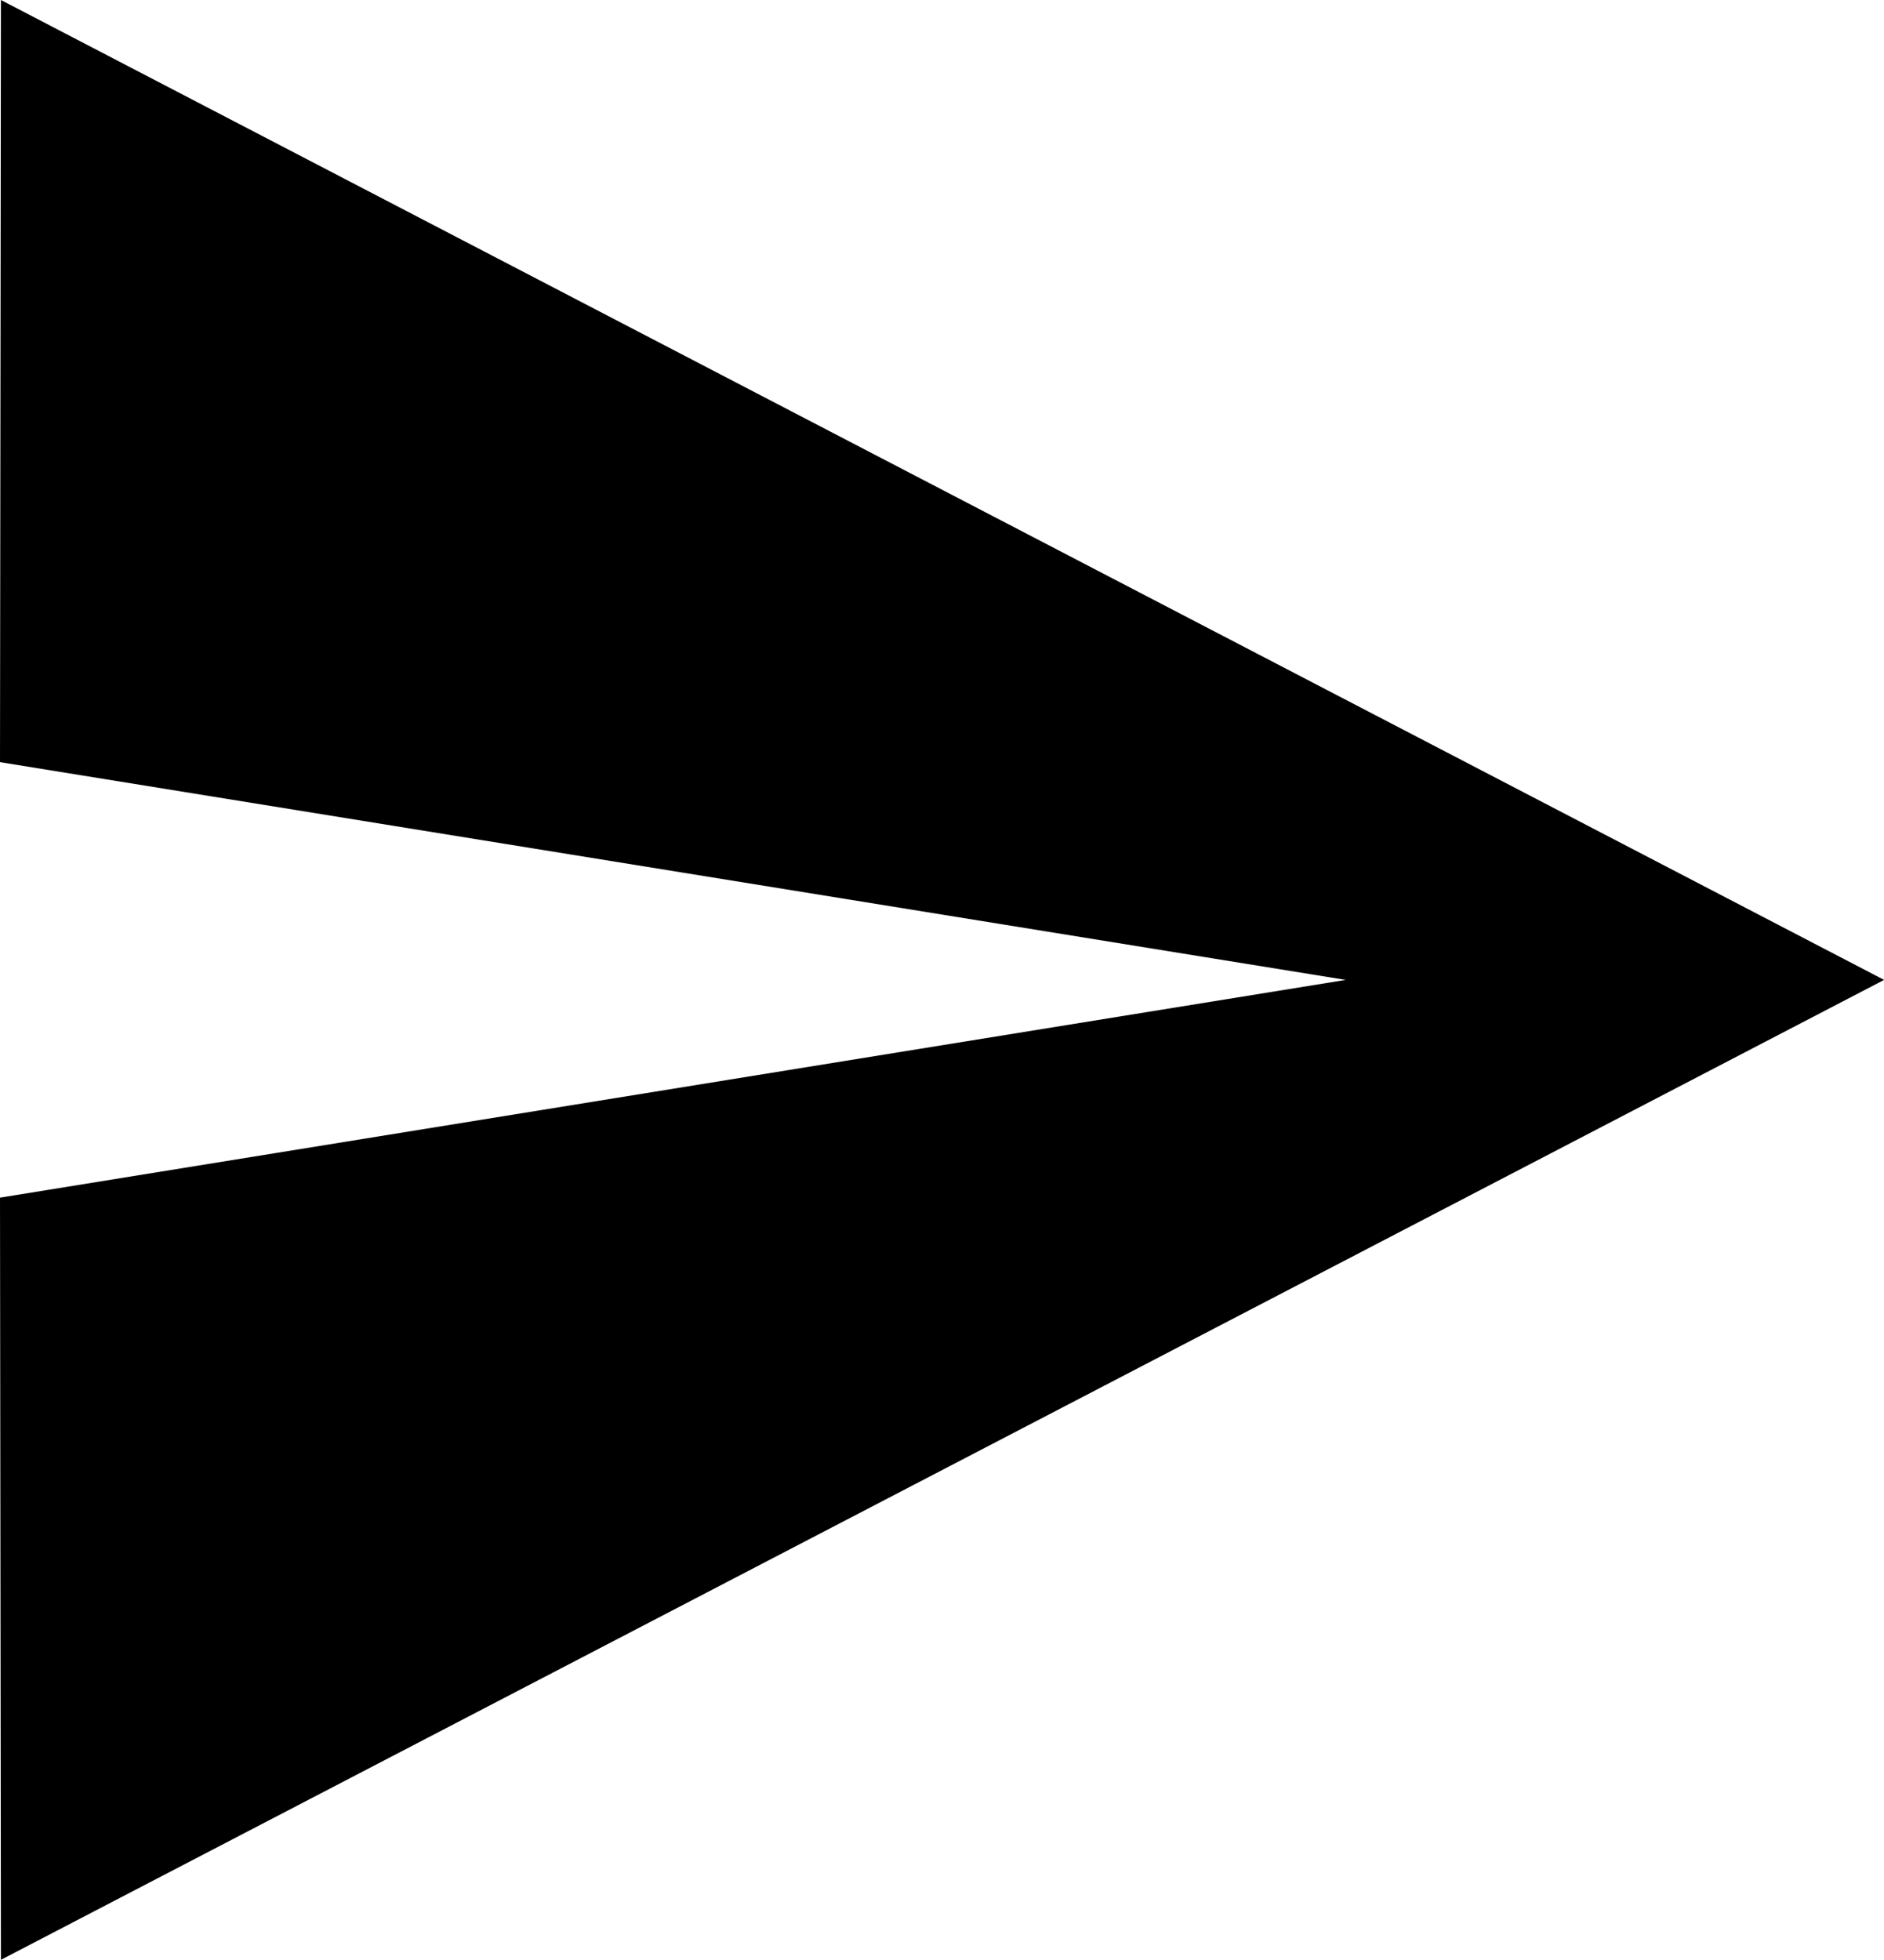<svg xmlns="http://www.w3.org/2000/svg" width="18.271" height="19" viewBox="0 0 18.271 19">
  <path id="ic_send_24px" d="M2.009,22l18.263-9.5L2.009,3,2,10.389,15.051,12.5,2,14.611Z" transform="translate(-2 -3)"/>
</svg>
